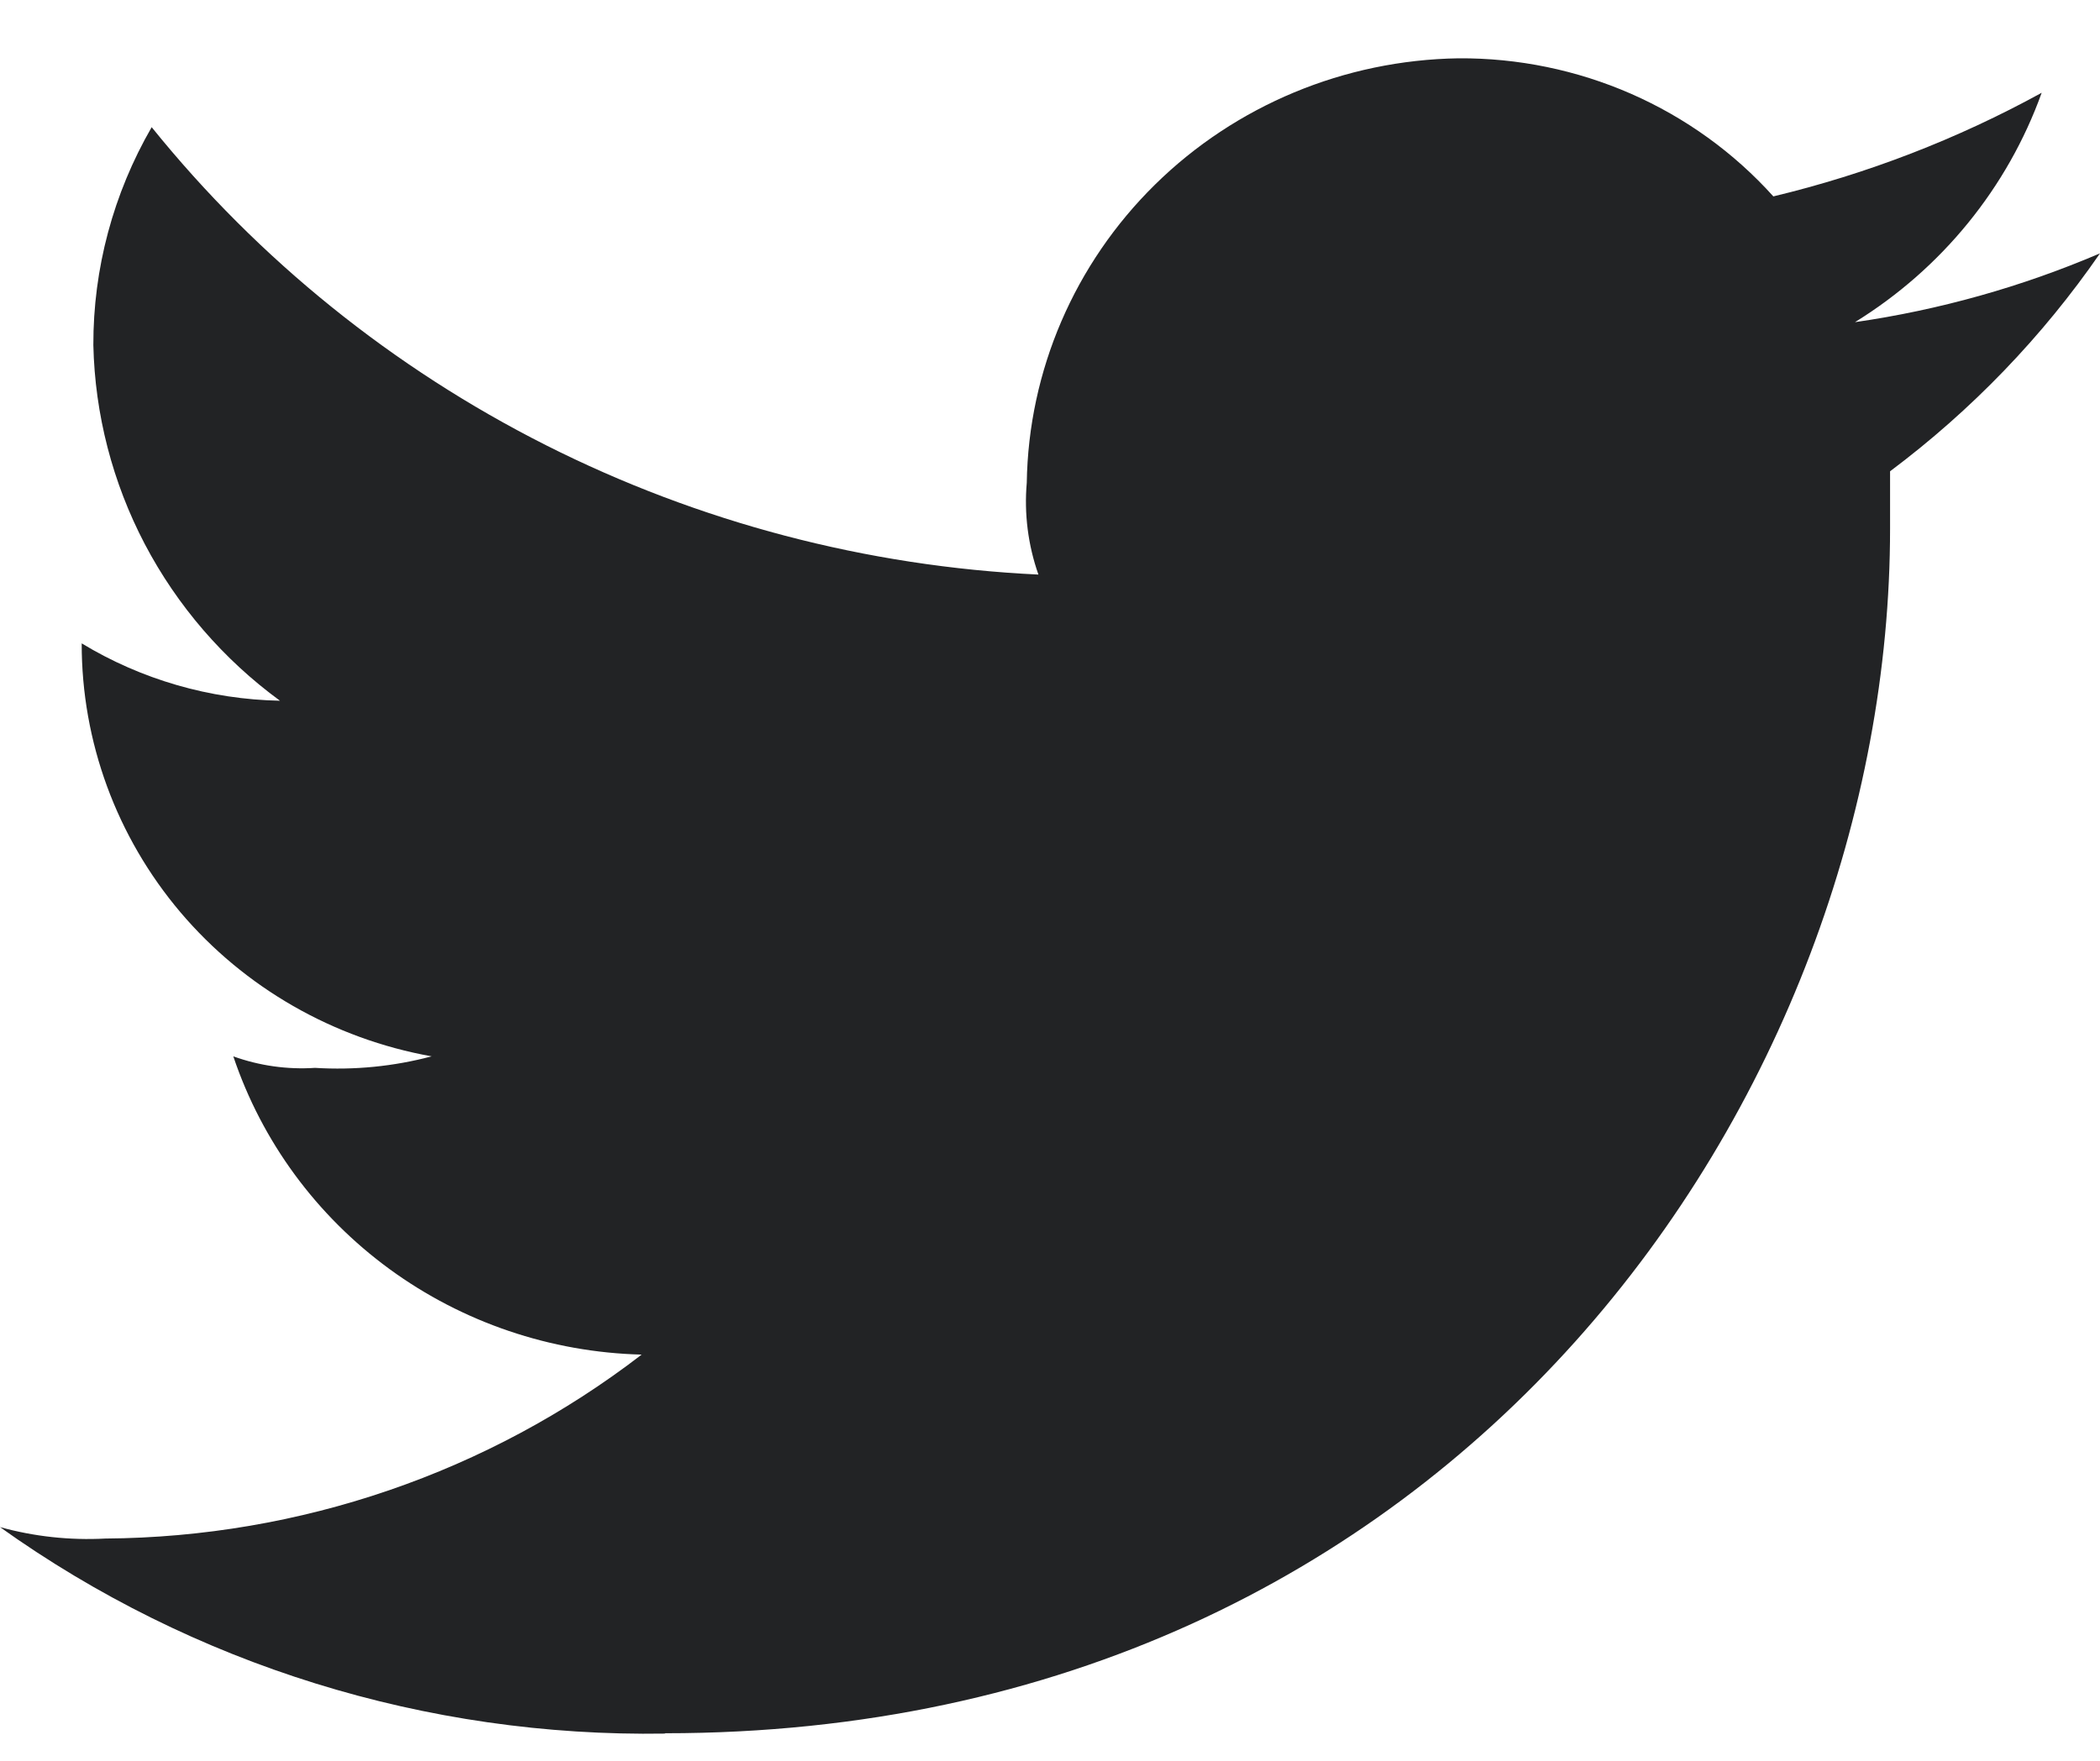 <svg width="31" height="26" viewBox="0 0 31 26" fill="none" xmlns="http://www.w3.org/2000/svg">
<path fill-rule="evenodd" clip-rule="evenodd" d="M9.817 25.593C21.529 25.593 27.901 16.107 27.901 7.806V6.959C29.104 6.058 30.151 4.971 31 3.741C29.845 4.235 28.629 4.577 27.383 4.757C28.664 3.966 29.635 2.772 30.139 1.37C28.895 2.053 27.562 2.568 26.178 2.9C25.596 2.253 24.88 1.737 24.078 1.385C23.276 1.034 22.407 0.855 21.529 0.861C19.847 0.887 18.241 1.555 17.051 2.725C15.862 3.895 15.182 5.474 15.157 7.129C15.117 7.587 15.176 8.049 15.329 8.484C12.794 8.364 10.315 7.712 8.058 6.573C5.8 5.433 3.816 3.833 2.239 1.878C1.672 2.859 1.375 3.968 1.378 5.096C1.401 6.12 1.661 7.125 2.138 8.035C2.616 8.945 3.298 9.736 4.133 10.347C3.098 10.327 2.087 10.034 1.206 9.5C1.204 10.951 1.72 12.356 2.664 13.471C3.609 14.585 4.921 15.338 6.372 15.598C5.811 15.747 5.23 15.804 4.65 15.768C4.241 15.795 3.83 15.737 3.444 15.598C3.866 16.854 4.671 17.95 5.75 18.739C6.829 19.527 8.129 19.968 9.472 20.002C7.211 21.743 4.427 22.698 1.556 22.718C1.031 22.746 0.505 22.689 0 22.549C2.85 24.584 6.295 25.654 9.817 25.598" fill="#222325"/>
</svg>
